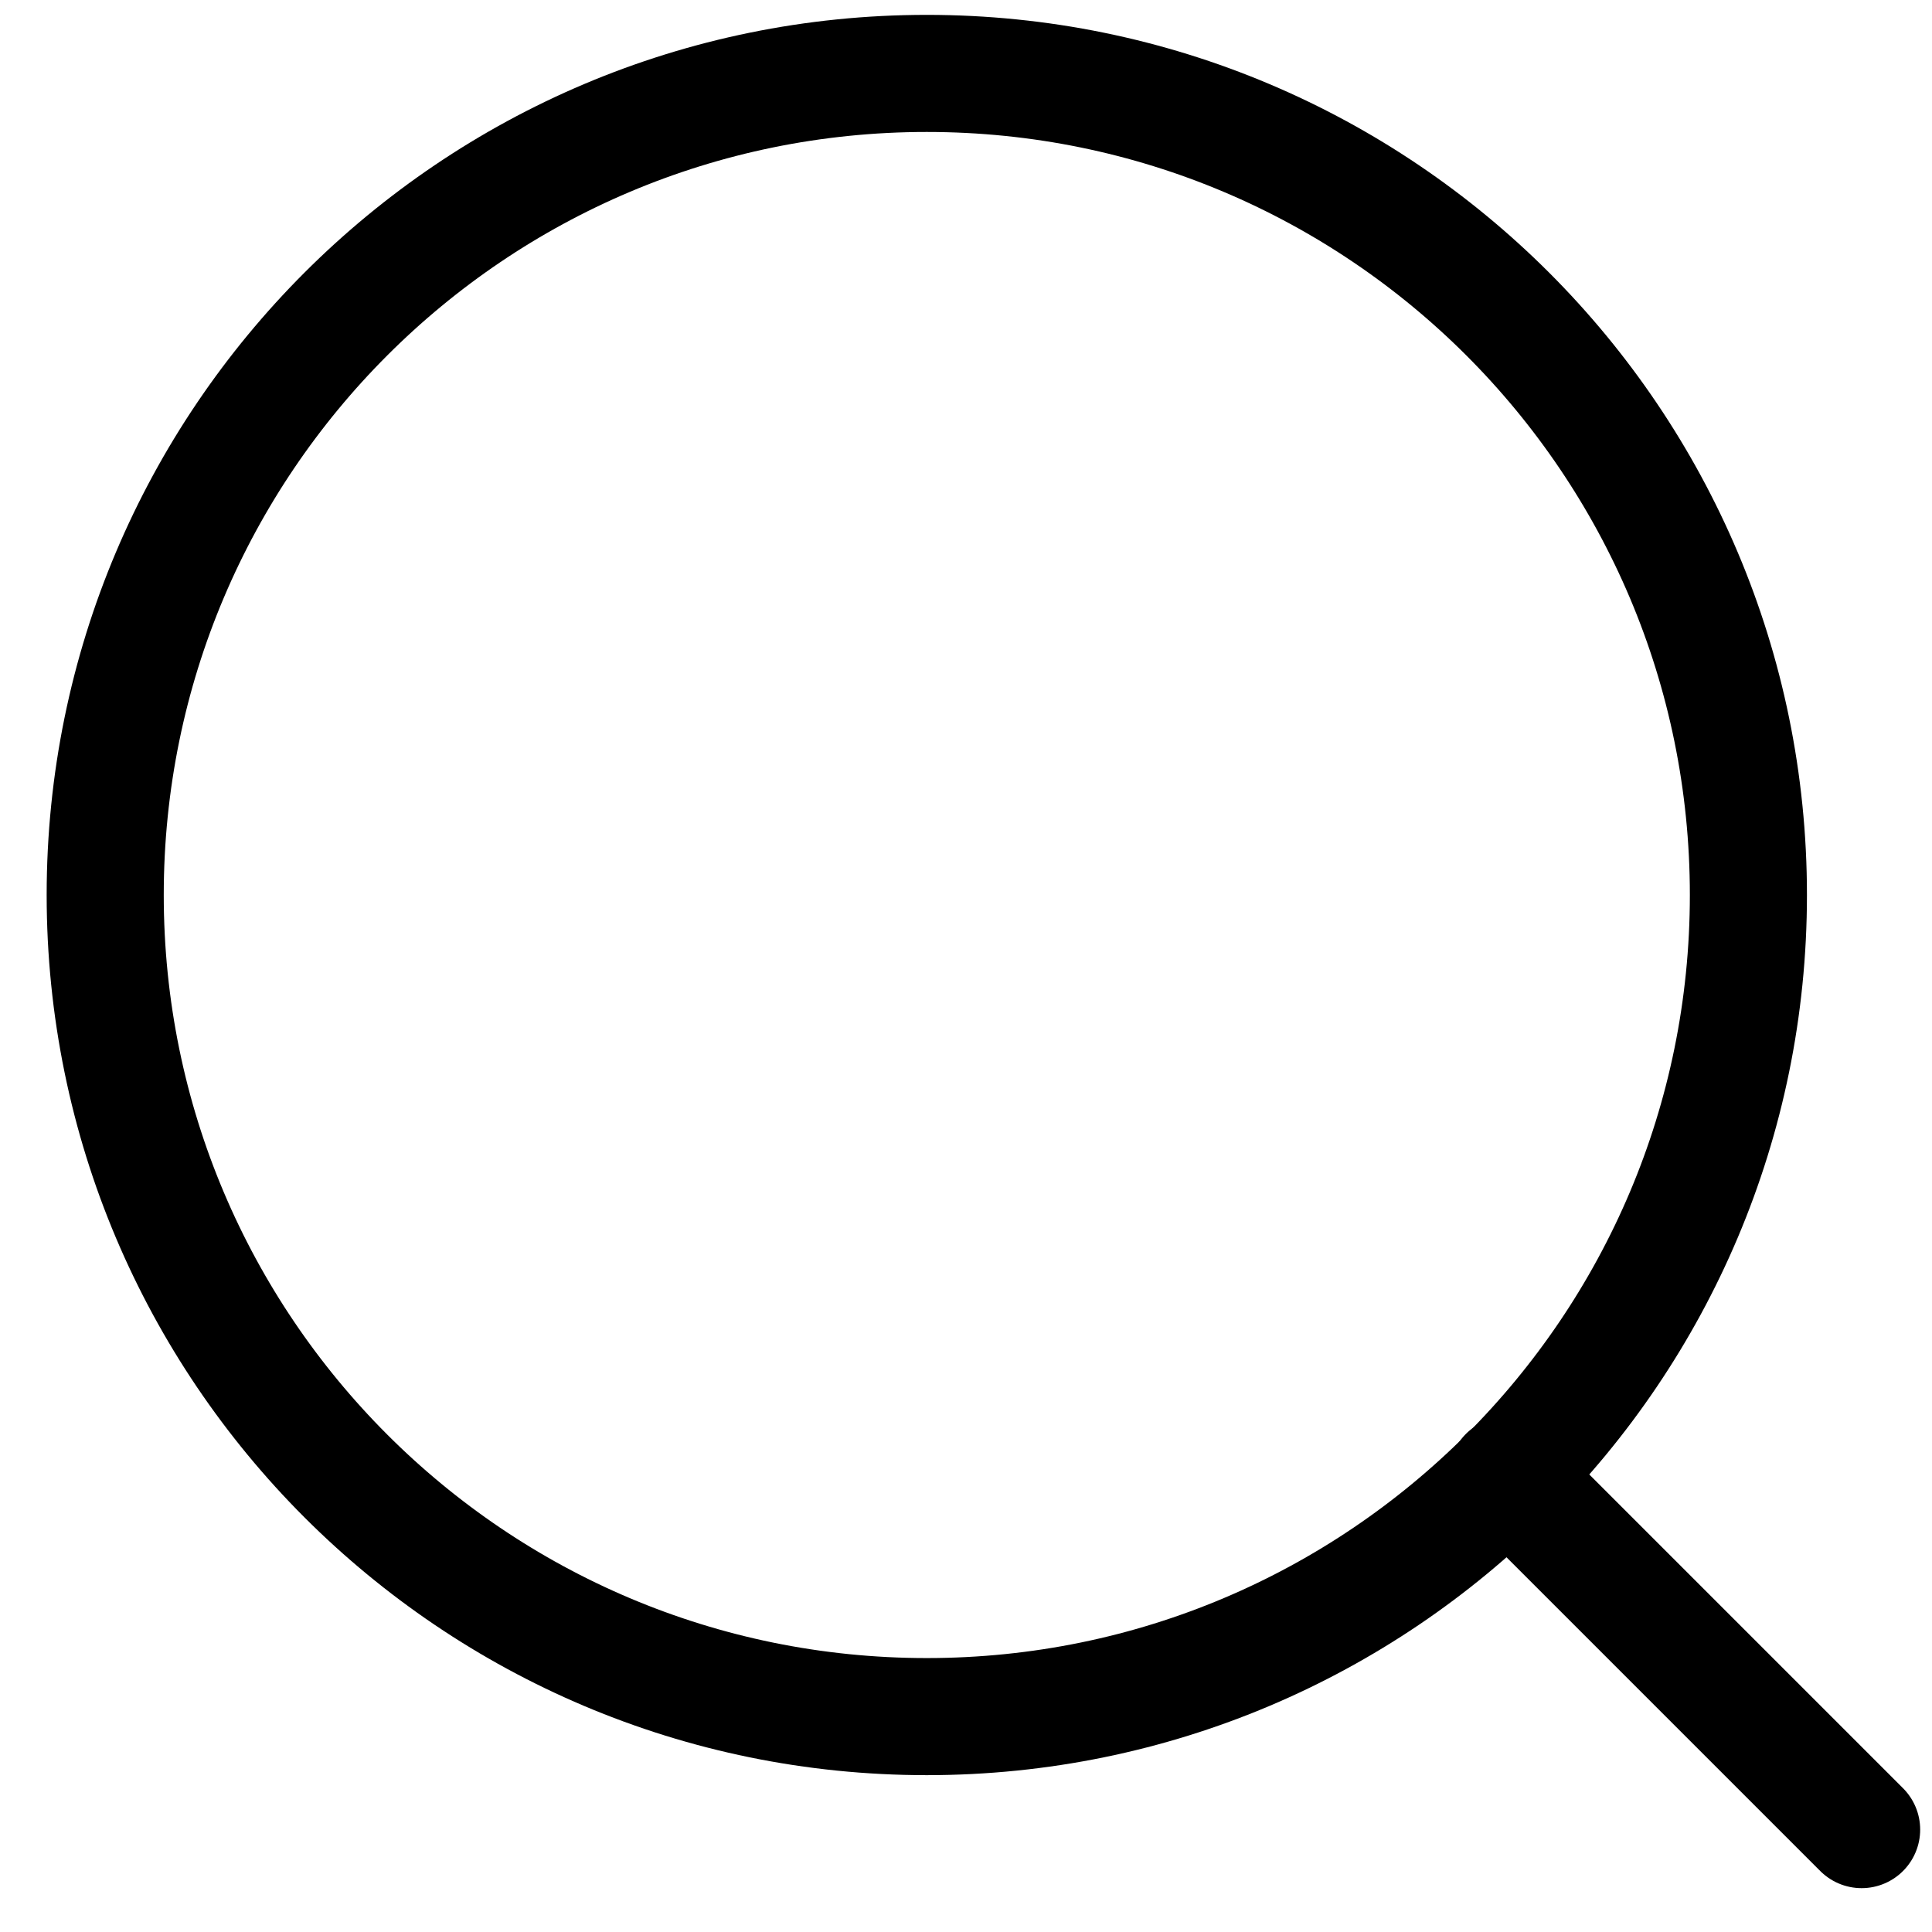 <svg width="33" height="33" viewBox="0 0 33 33" fill="none" xmlns="http://www.w3.org/2000/svg">
<path d="M31.798 31.251L25.746 25.199" stroke="black" stroke-width="2" stroke-linecap="round" stroke-linejoin="round"/>
<path d="M15.83 29.321C23.581 29.321 29.864 23.038 29.864 15.287C29.864 7.537 23.581 1.254 15.83 1.254C8.08 1.254 1.797 7.537 1.797 15.287C1.797 23.038 8.08 29.321 15.83 29.321Z" stroke="black" stroke-width="2" stroke-linecap="round" stroke-linejoin="round"/>
</svg>
